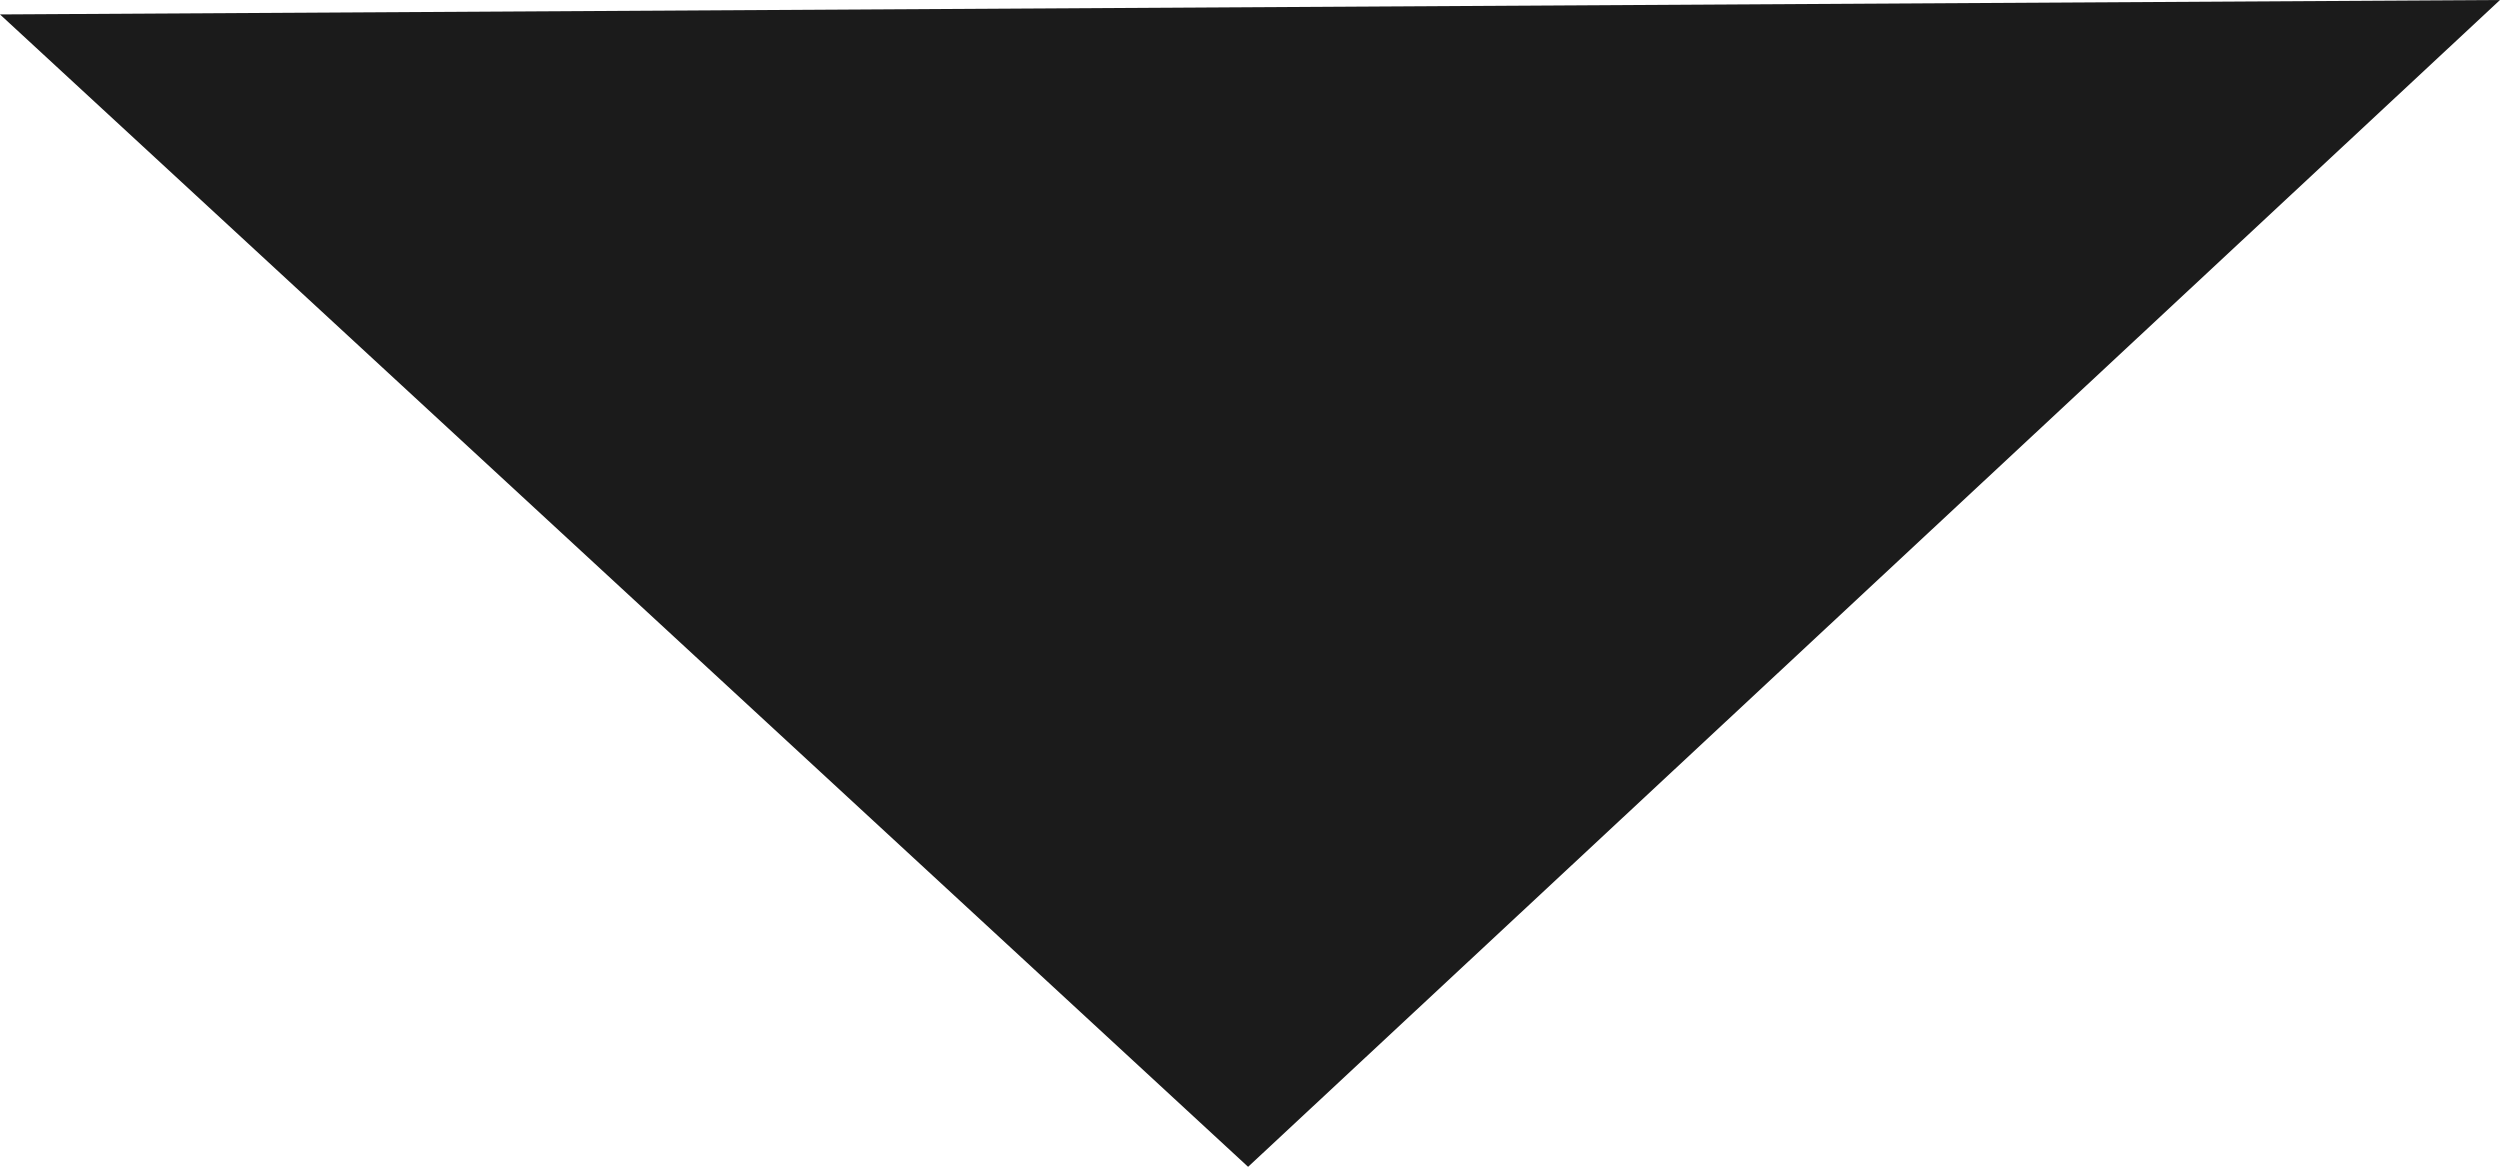 <svg id="Layer_1" data-name="Layer 1" xmlns="http://www.w3.org/2000/svg" viewBox="0 0 32.91 15.37"><defs><style>.cls-1{fill:#1b1b1b;}</style></defs><title>arrow-down</title><g id="tMKOHz.tif"><path class="cls-1" d="M42.22,19.28,25.74,34.64,9.31,19.47" transform="translate(-9.31 -19.28)"/></g></svg>